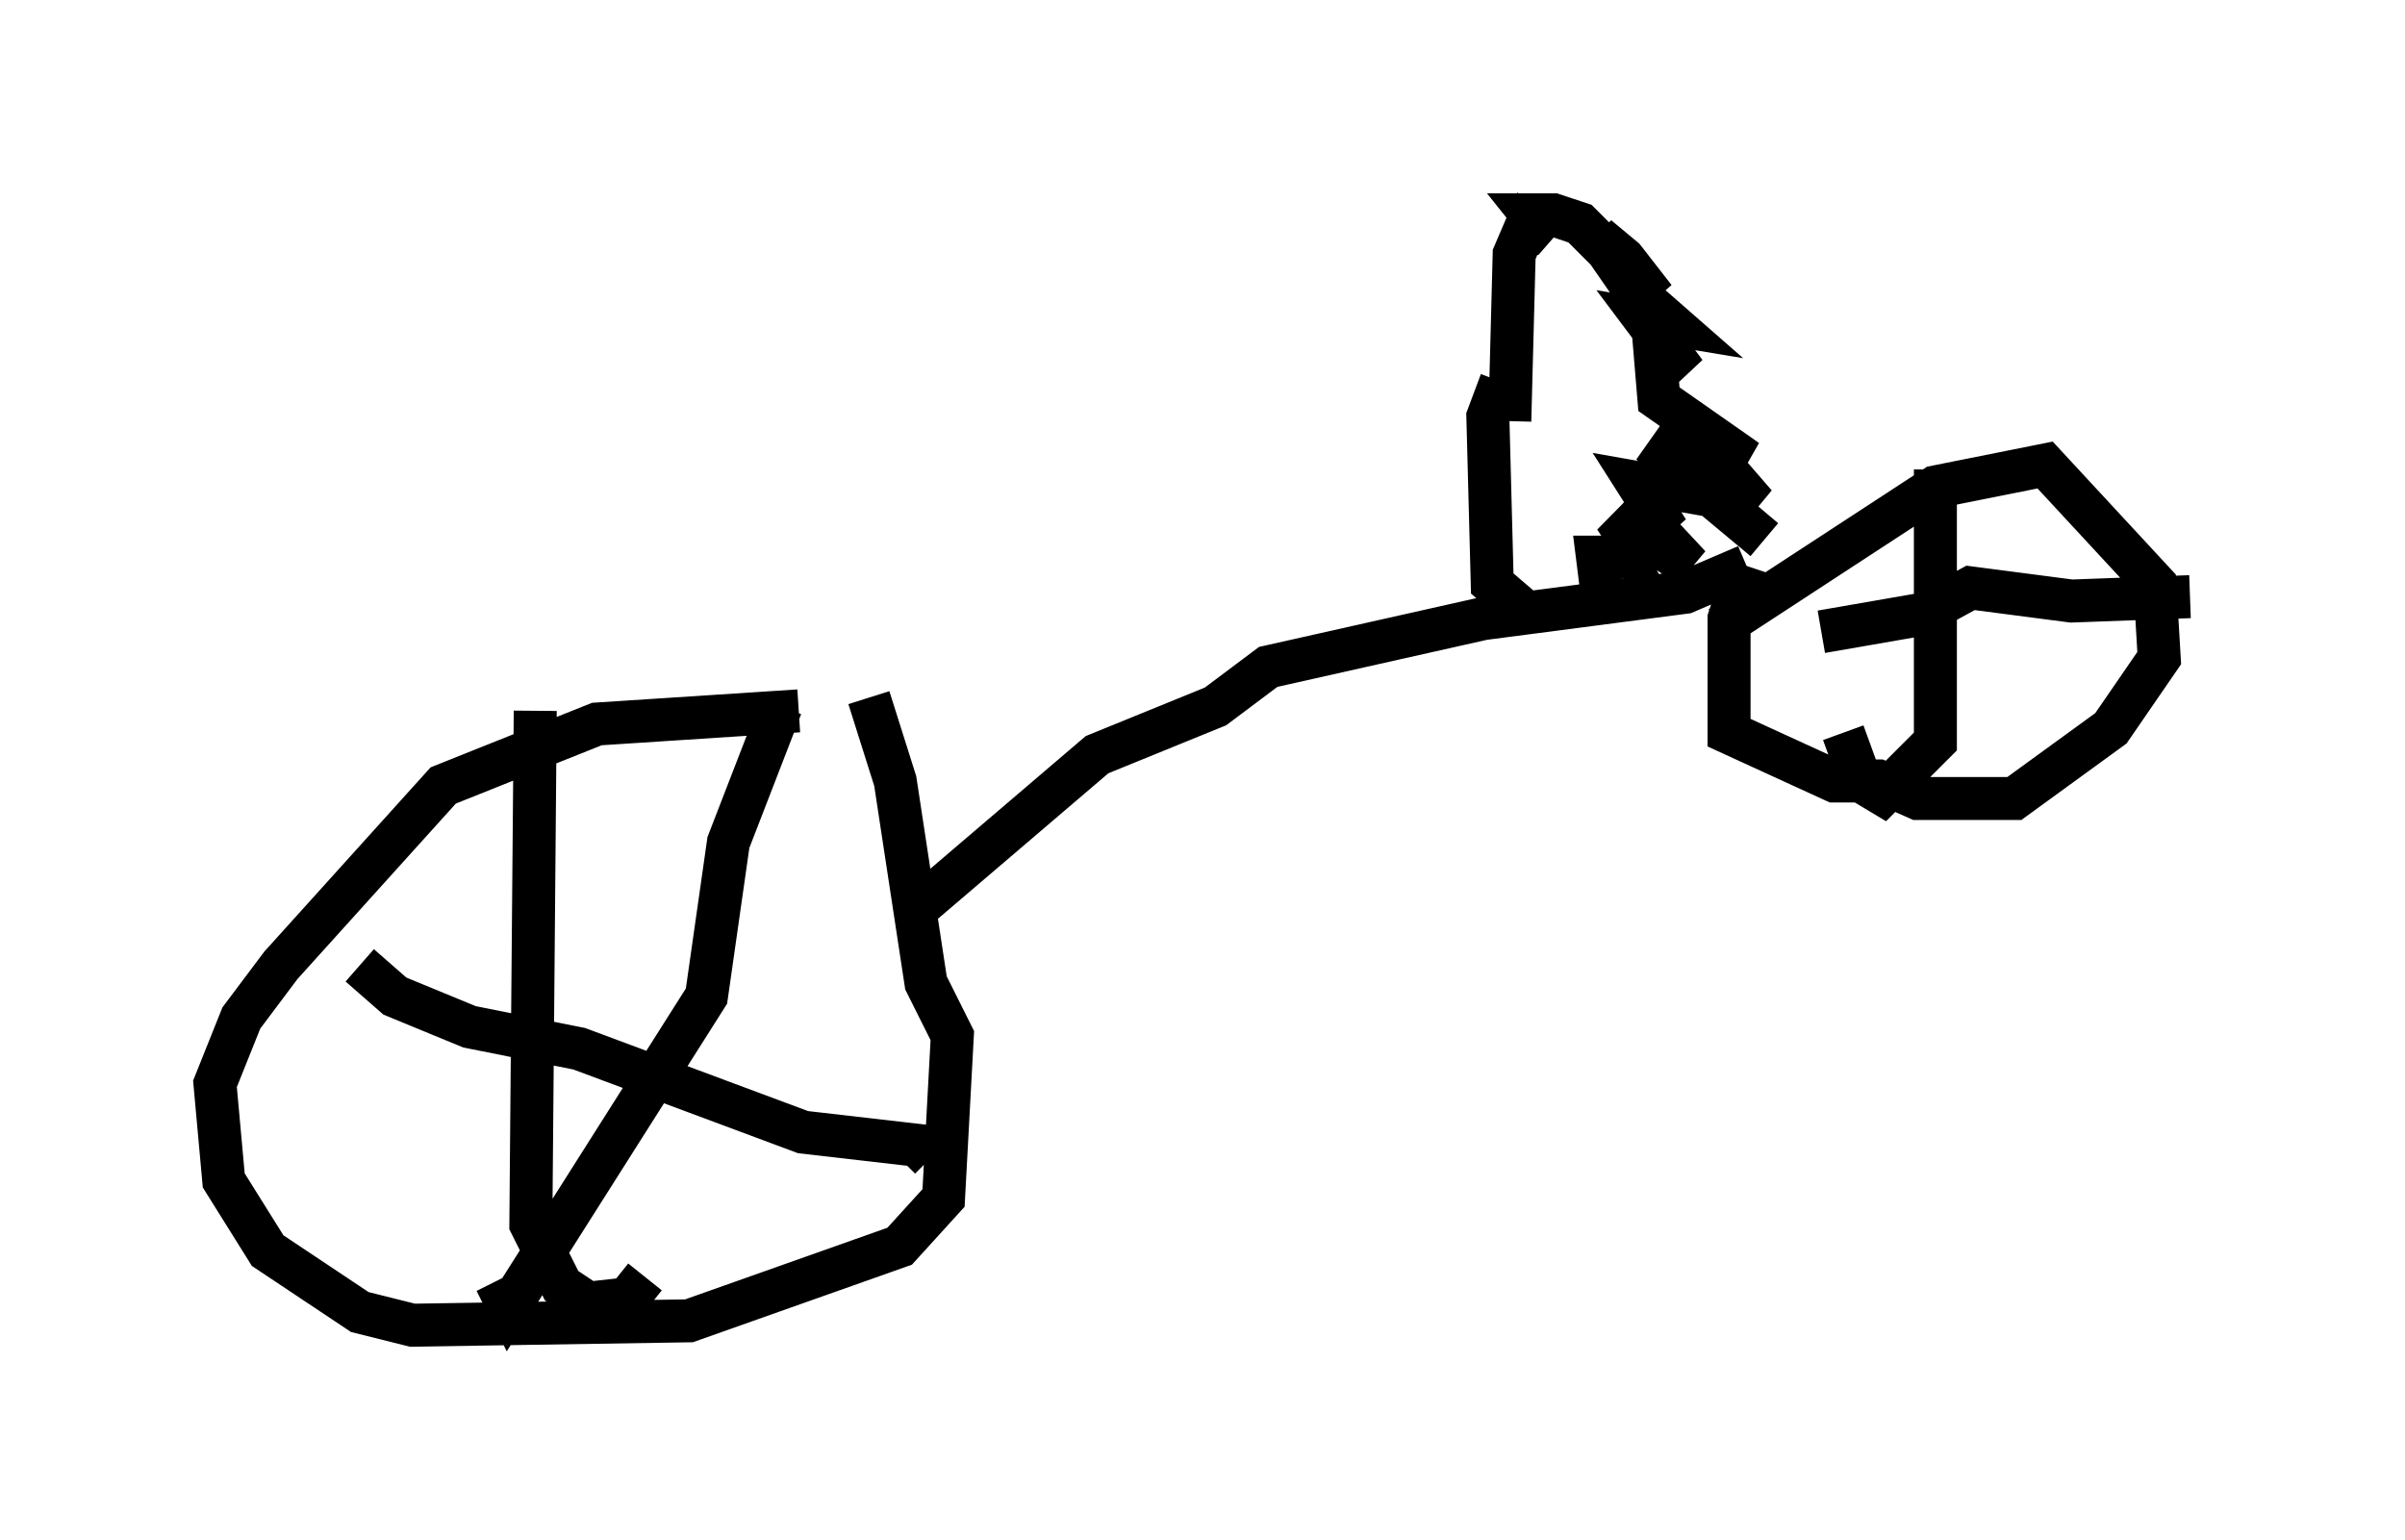 <?xml version="1.0" encoding="utf-8" ?>
<svg baseProfile="full" height="35.827" version="1.1" width="55.938" xmlns="http://www.w3.org/2000/svg" xmlns:ev="http://www.w3.org/2001/xml-events" xmlns:xlink="http://www.w3.org/1999/xlink"><defs /><rect fill="white" height="35.827" width="55.938" x="0" y="0" /><path d="M37.463, 17.863 m-0.204, 0.0 m-18.681, -1.327 l-4.696, 0.306 -3.573, 1.429 l-3.777, 4.185 -0.919, 1.225 l-0.613, 1.531 0.204, 2.246 l1.021, 1.633 2.144, 1.429 l1.225, 0.306 6.431, -0.102 l4.9, -1.735 1.021, -1.123 l0.204, -3.777 -0.613, -1.225 l-0.715, -4.696 -0.613, -1.94 m-2.042, 0.204 l-1.225, 3.165 -0.51, 3.573 l-4.594, 7.248 -0.306, -0.613 m-3.165, -7.35 l0.817, 0.715 1.735, 0.715 l2.552, 0.51 5.206, 1.94 l2.654, 0.306 0.306, 0.306 m-9.188, -10.413 l-0.102, 11.944 0.715, 1.429 l0.613, 0.408 0.919, -0.102 l0.408, -0.51 m6.329, -8.575 l4.185, -3.573 2.756, -1.123 l1.225, -0.919 5.002, -1.123 l4.696, -0.613 1.429, -0.613 m0.0, 0.0 l-0.408, 1.225 0.0, 2.654 l2.45, 1.123 1.021, 0.0 l0.919, 0.408 2.246, 0.0 l2.246, -1.633 1.123, -1.633 l-0.102, -1.735 -2.552, -2.756 l-2.552, 0.51 -5.002, 3.267 m5.002, -3.675 l0.0, 6.329 -1.225, 1.225 l-0.51, -0.306 -0.408, -1.123 m-0.51, -2.348 l2.348, -0.408 1.123, -0.613 l2.348, 0.306 2.756, -0.102 m-13.781, -0.204 m0.102, 0.102 l-0.102, -0.817 0.613, 0.0 l-0.306, -0.51 0.715, 0.51 l-0.613, -0.919 1.735, 1.123 l-1.429, -1.531 0.919, 0.715 l-0.715, -1.123 1.735, 0.306 l1.225, 1.021 -2.654, -2.246 l2.45, 1.429 -1.327, -1.531 l1.123, 0.51 -2.042, -1.429 l-0.102, -1.225 0.715, 0.613 l-0.919, -1.225 0.613, 0.102 l-0.817, -0.715 -0.919, -1.327 l0.613, 0.51 0.715, 0.919 l-1.735, -1.735 -0.613, -0.204 l-0.51, 0.0 0.408, 0.51 l-0.51, -0.306 -0.306, 0.715 l-0.102, 3.879 m-0.204, -0.919 l-0.306, 0.817 0.102, 3.879 l0.715, 0.613 " fill="none" stroke="black" stroke-width="1" /></svg>